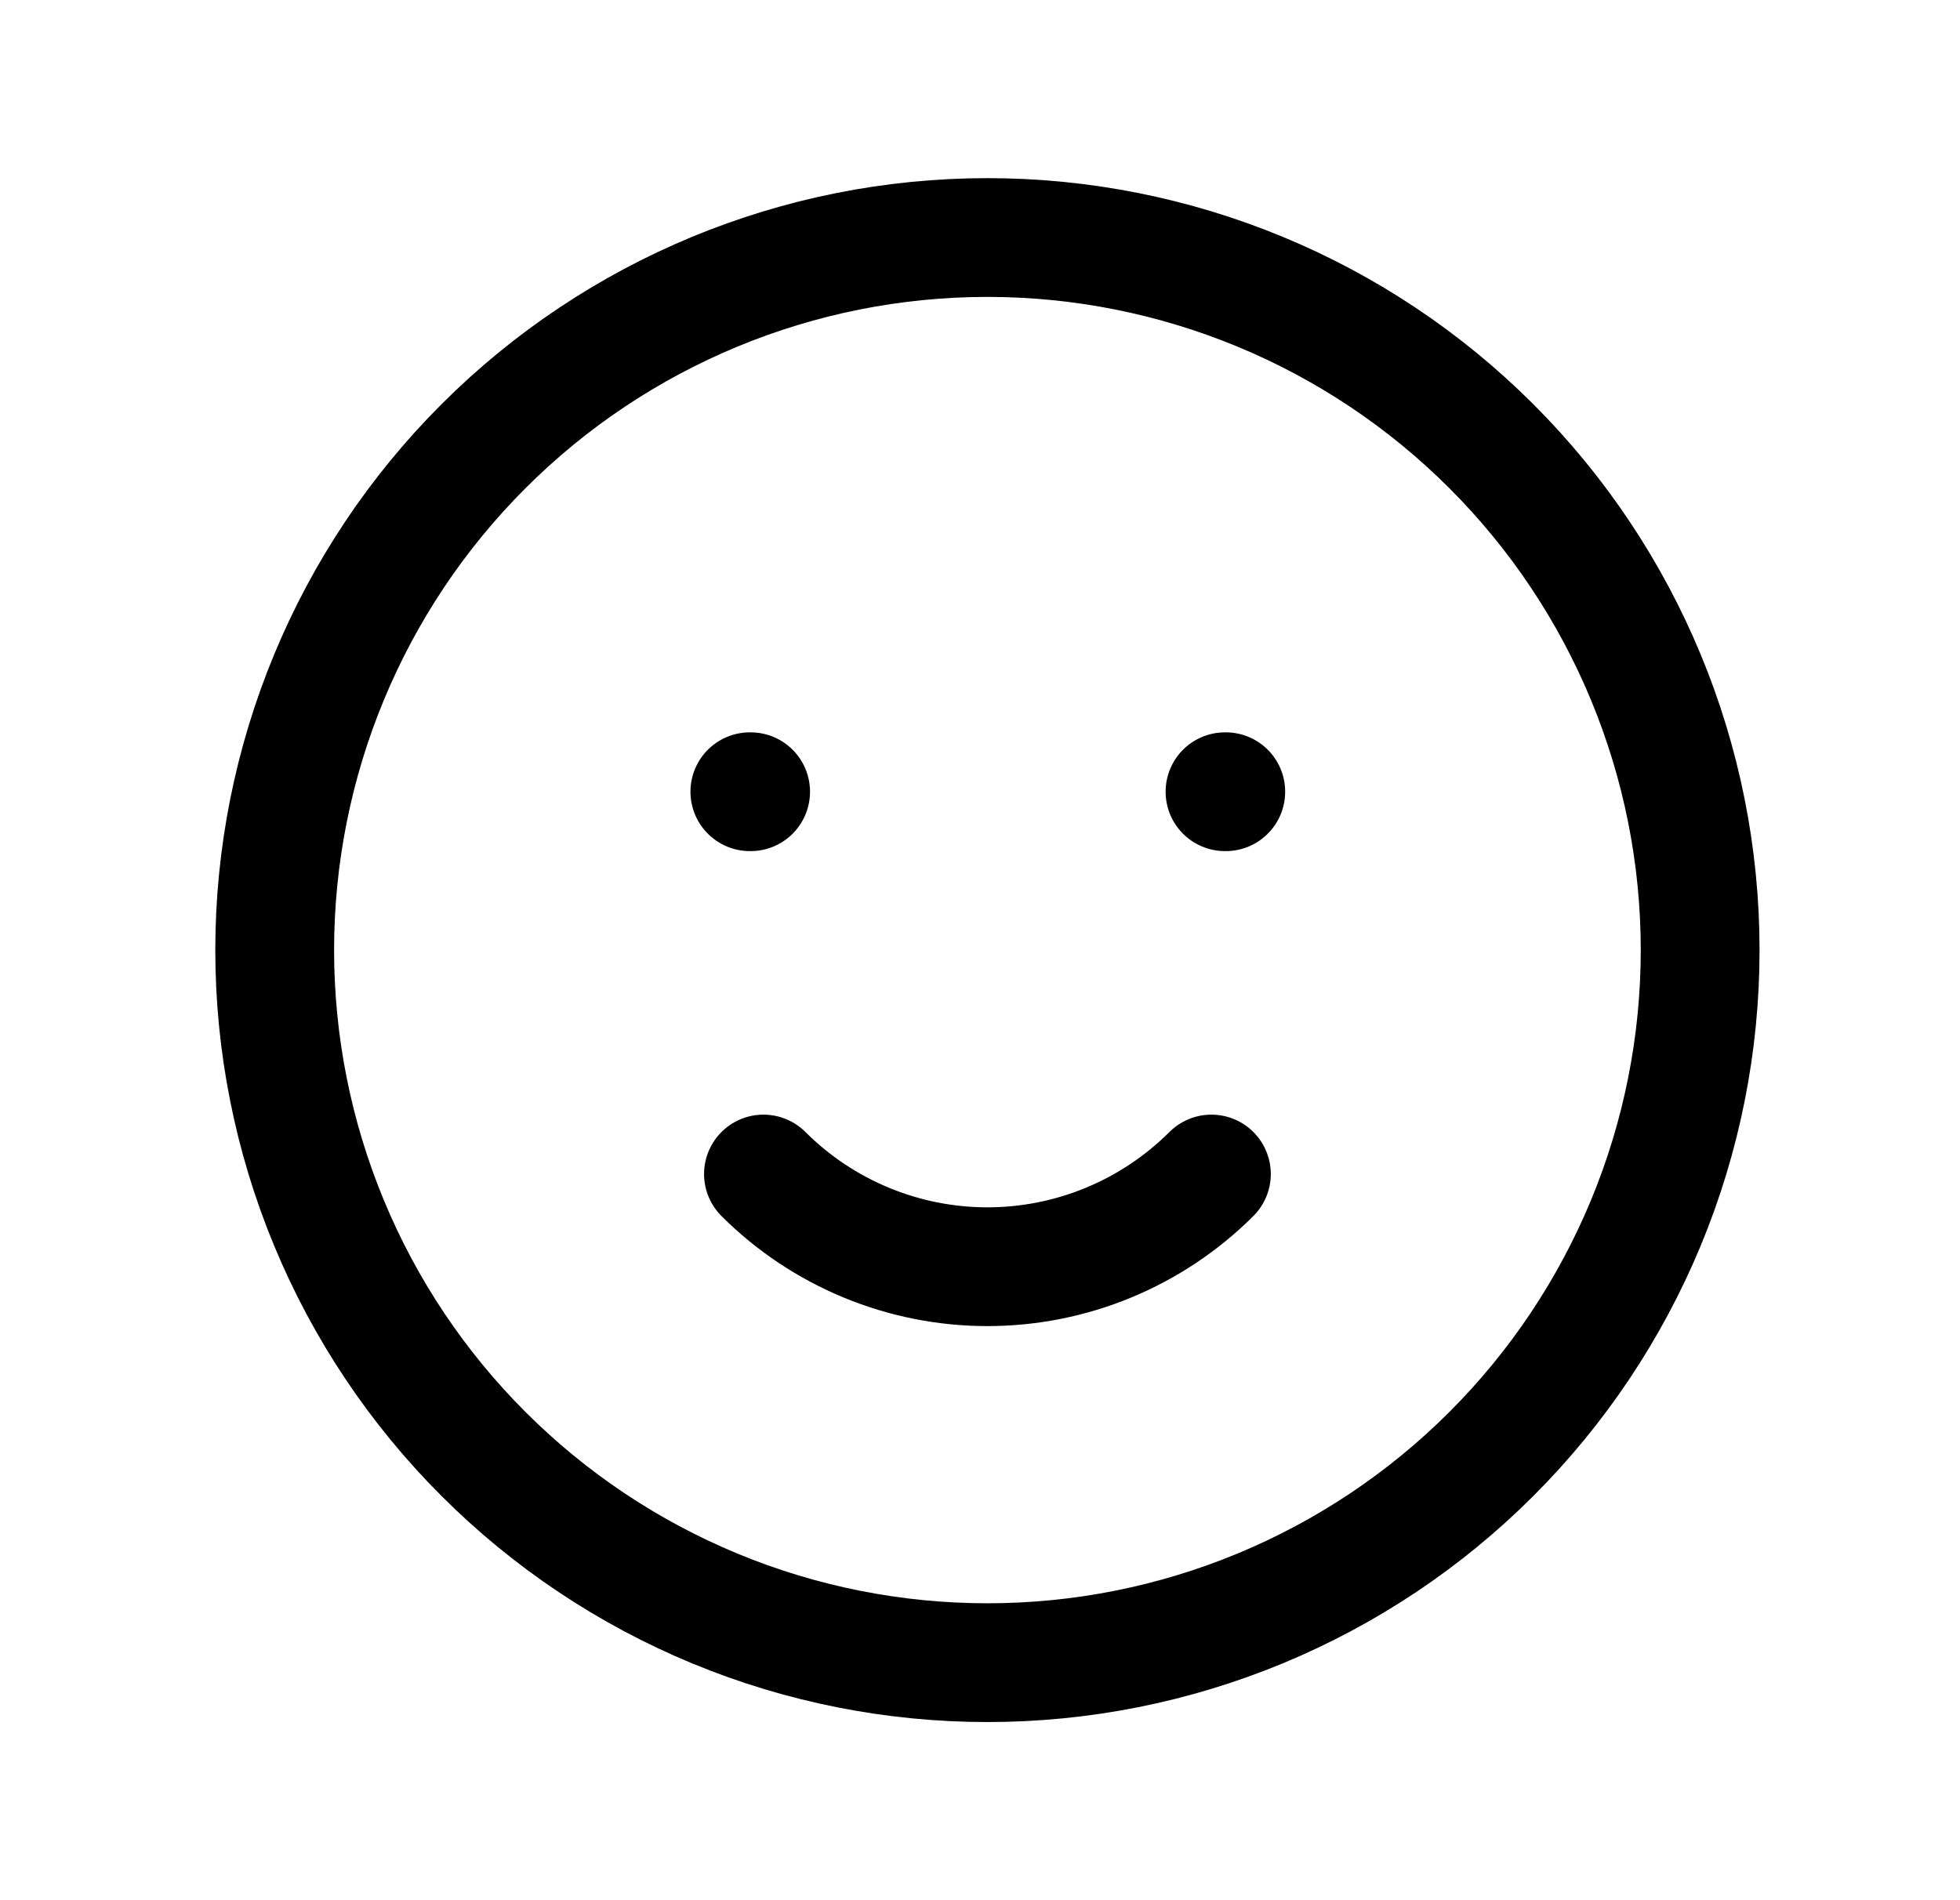 <svg width="33" height="32" viewBox="0 0 33 32" fill="none" xmlns="http://www.w3.org/2000/svg">
<path d="M20.396 19.771C19.395 20.77 18.039 21.332 16.625 21.332C15.211 21.332 13.854 20.77 12.854 19.771M12.625 13.333H12.638M20.625 13.333H20.638M28.625 16C28.625 17.576 28.315 19.136 27.712 20.592C27.108 22.048 26.225 23.371 25.11 24.485C23.996 25.6 22.673 26.483 21.217 27.087C19.761 27.69 18.201 28 16.625 28C15.049 28 13.489 27.69 12.033 27.087C10.577 26.483 9.254 25.6 8.14 24.485C7.025 23.371 6.141 22.048 5.538 20.592C4.935 19.136 4.625 17.576 4.625 16C4.625 12.817 5.889 9.765 8.14 7.515C10.39 5.264 13.442 4 16.625 4C19.808 4 22.86 5.264 25.11 7.515C27.361 9.765 28.625 12.817 28.625 16Z" stroke="currentColor" stroke-width="2" stroke-linecap="round" stroke-linejoin="round"/>
</svg>
